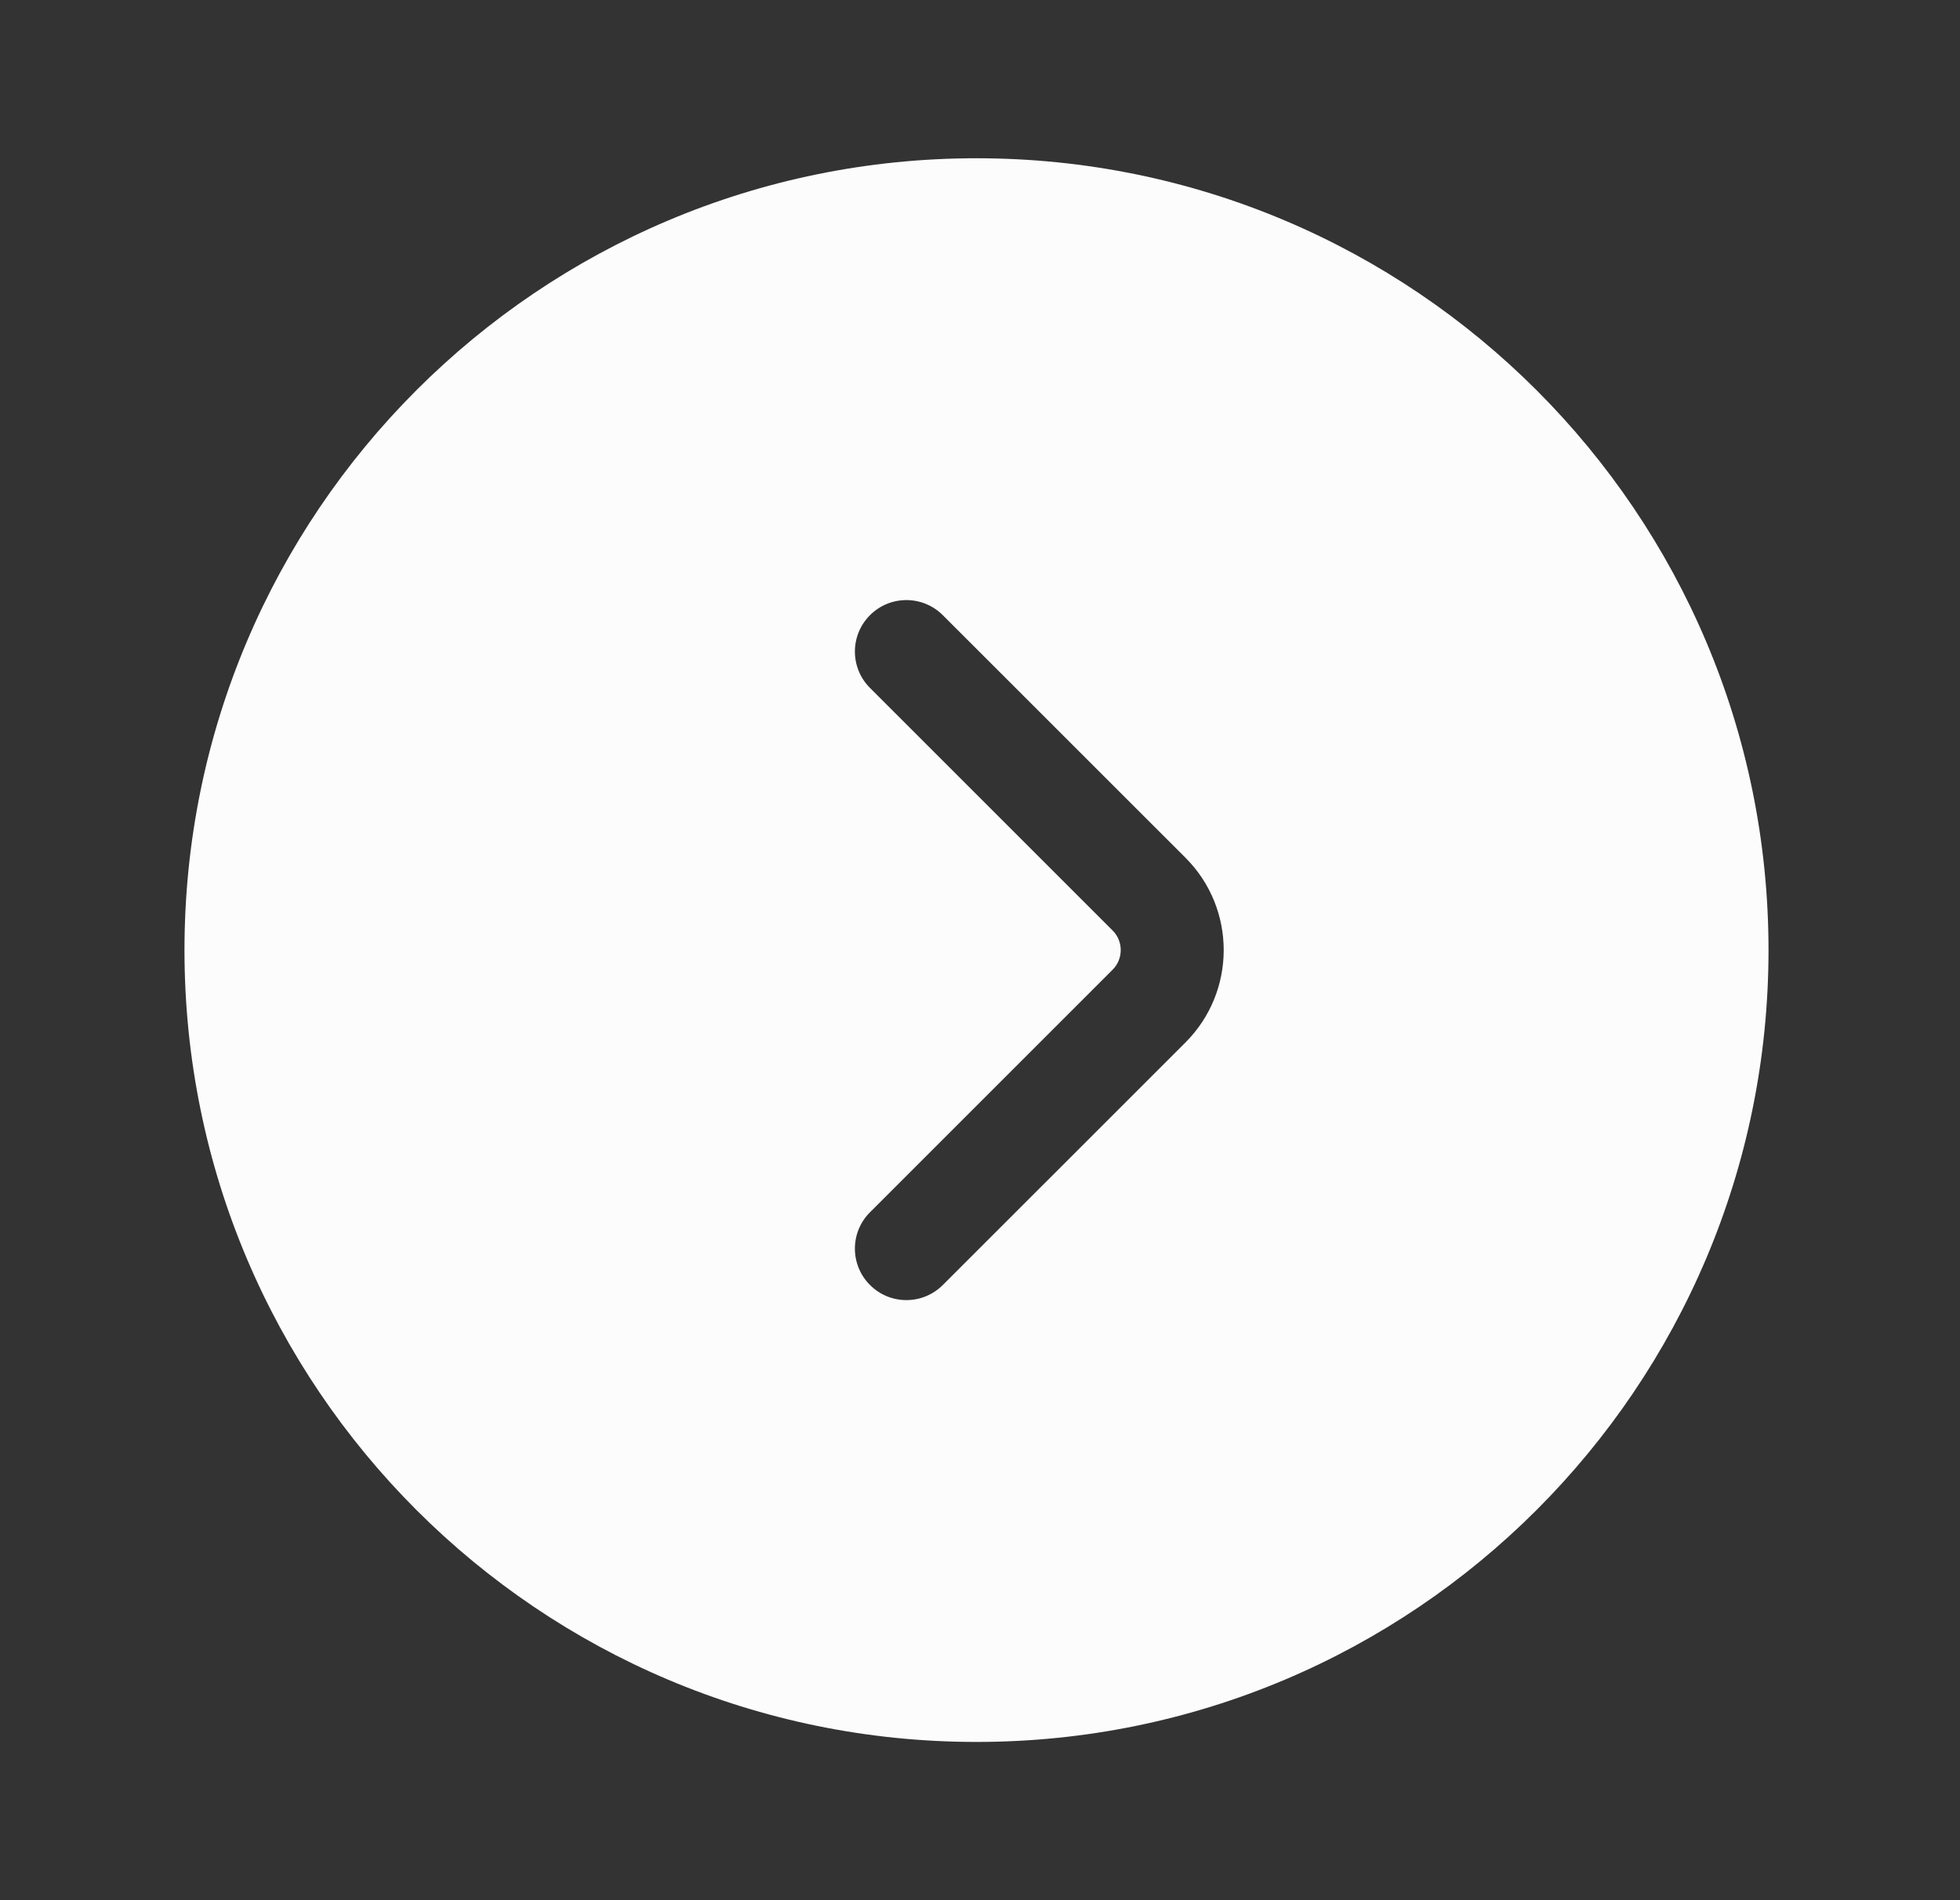 <svg width="33" height="32" viewBox="0 0 33 32" fill="none" xmlns="http://www.w3.org/2000/svg">
<rect x="0" y="0" width="33" height="32" fill="#333333" stroke="none"/>
<path fill-rule="evenodd" clip-rule="evenodd" d="M16.441 29.335C23.806 29.335 29.776 23.365 29.776 16C29.776 8.635 23.806 2.665 16.441 2.665C9.076 2.665 3.106 8.635 3.106 16C3.106 23.365 9.076 29.335 16.441 29.335ZM14.648 11.585C14.309 11.247 14.309 10.698 14.648 10.36C14.986 10.021 15.535 10.021 15.874 10.36L19.959 14.444C20.818 15.303 20.818 16.697 19.959 17.556L15.874 21.64C15.535 21.979 14.986 21.979 14.648 21.64C14.309 21.302 14.309 20.753 14.648 20.415L18.733 16.33C18.915 16.148 18.915 15.852 18.733 15.67L14.648 11.585Z" fill="#FCFCFC"/>
</svg>
